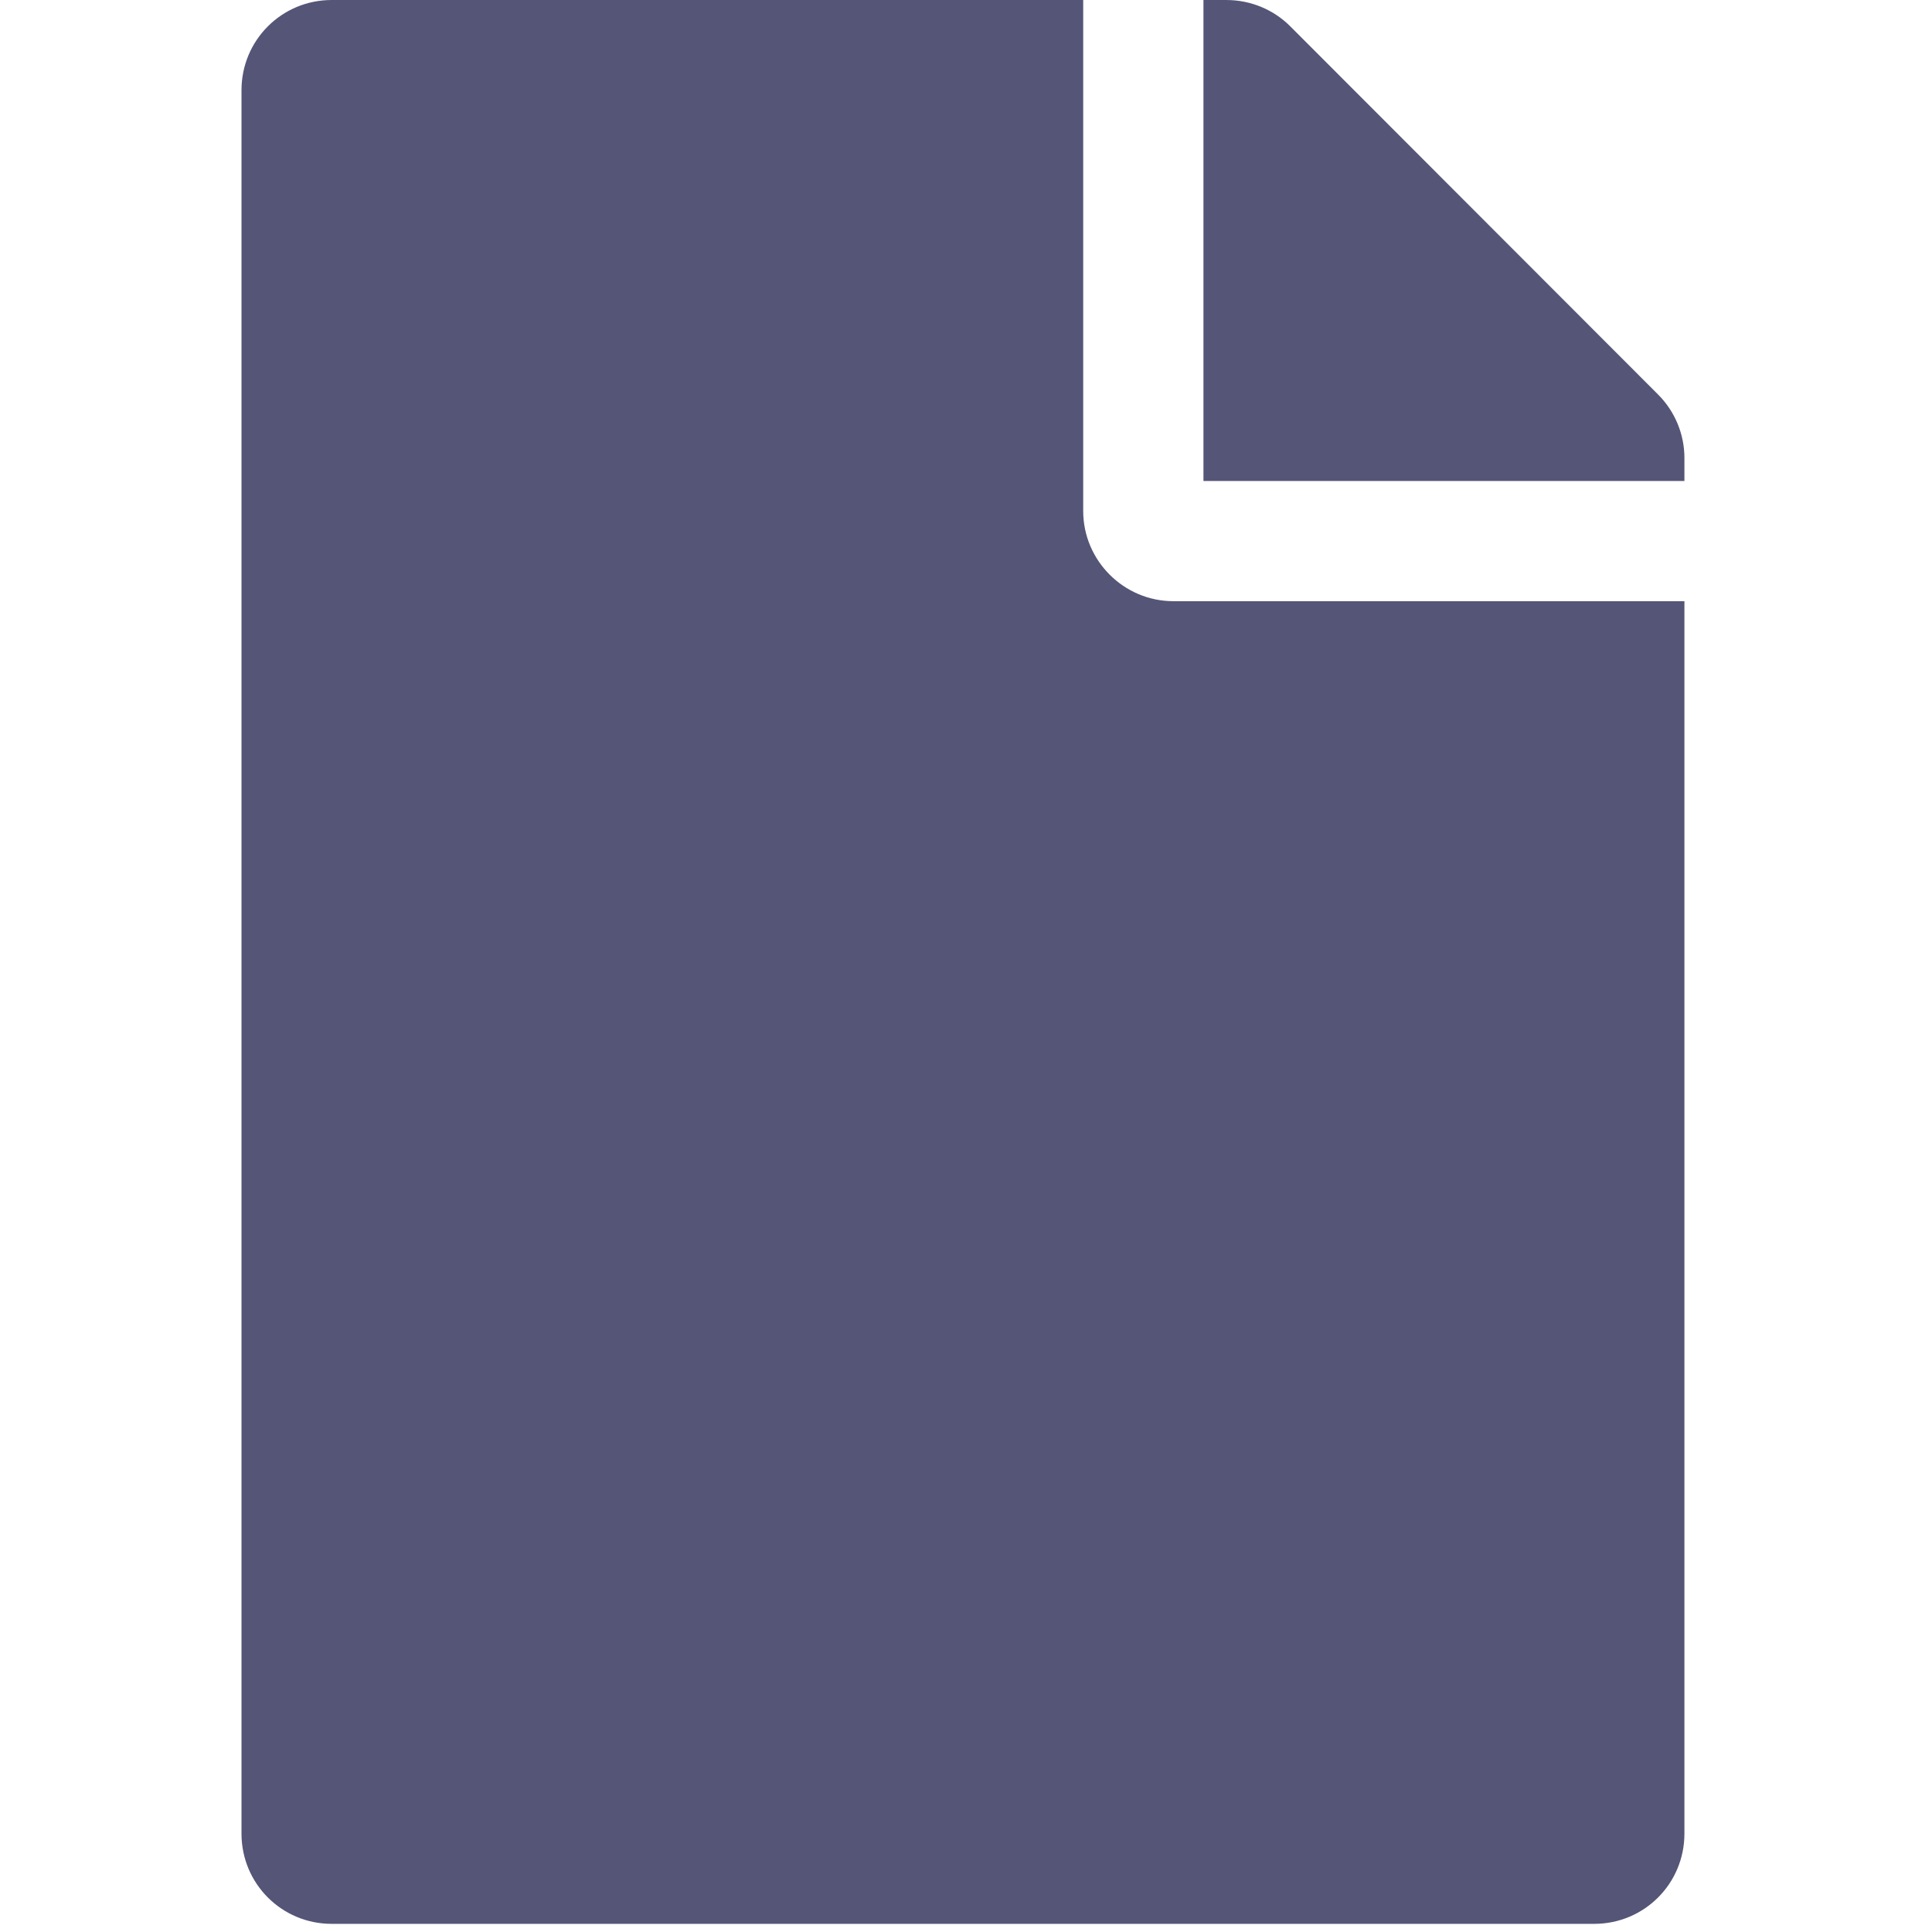 <svg version="1.1" viewBox="0 0 128 128" xmlns="http://www.w3.org/2000/svg"><style type="text/css">.Back{fill:#555577;}</style><path class="Back" d="m71.765 33.857v-33.857h-49.79c-3.311 0-5.975 2.664-5.975 5.975v115.51c0 3.311 2.664 5.975 5.975 5.975h83.647c3.311 0 5.975-2.664 5.975-5.975v-81.655h-33.857c-3.286 0-5.975-2.689-5.975-5.975zm39.832-3.51v1.519h-31.865v-31.865h1.519c1.593 0 3.112 0.622 4.232 1.743l24.372 24.397c1.12 1.12 1.743 2.639 1.743 4.207z"/></svg>

